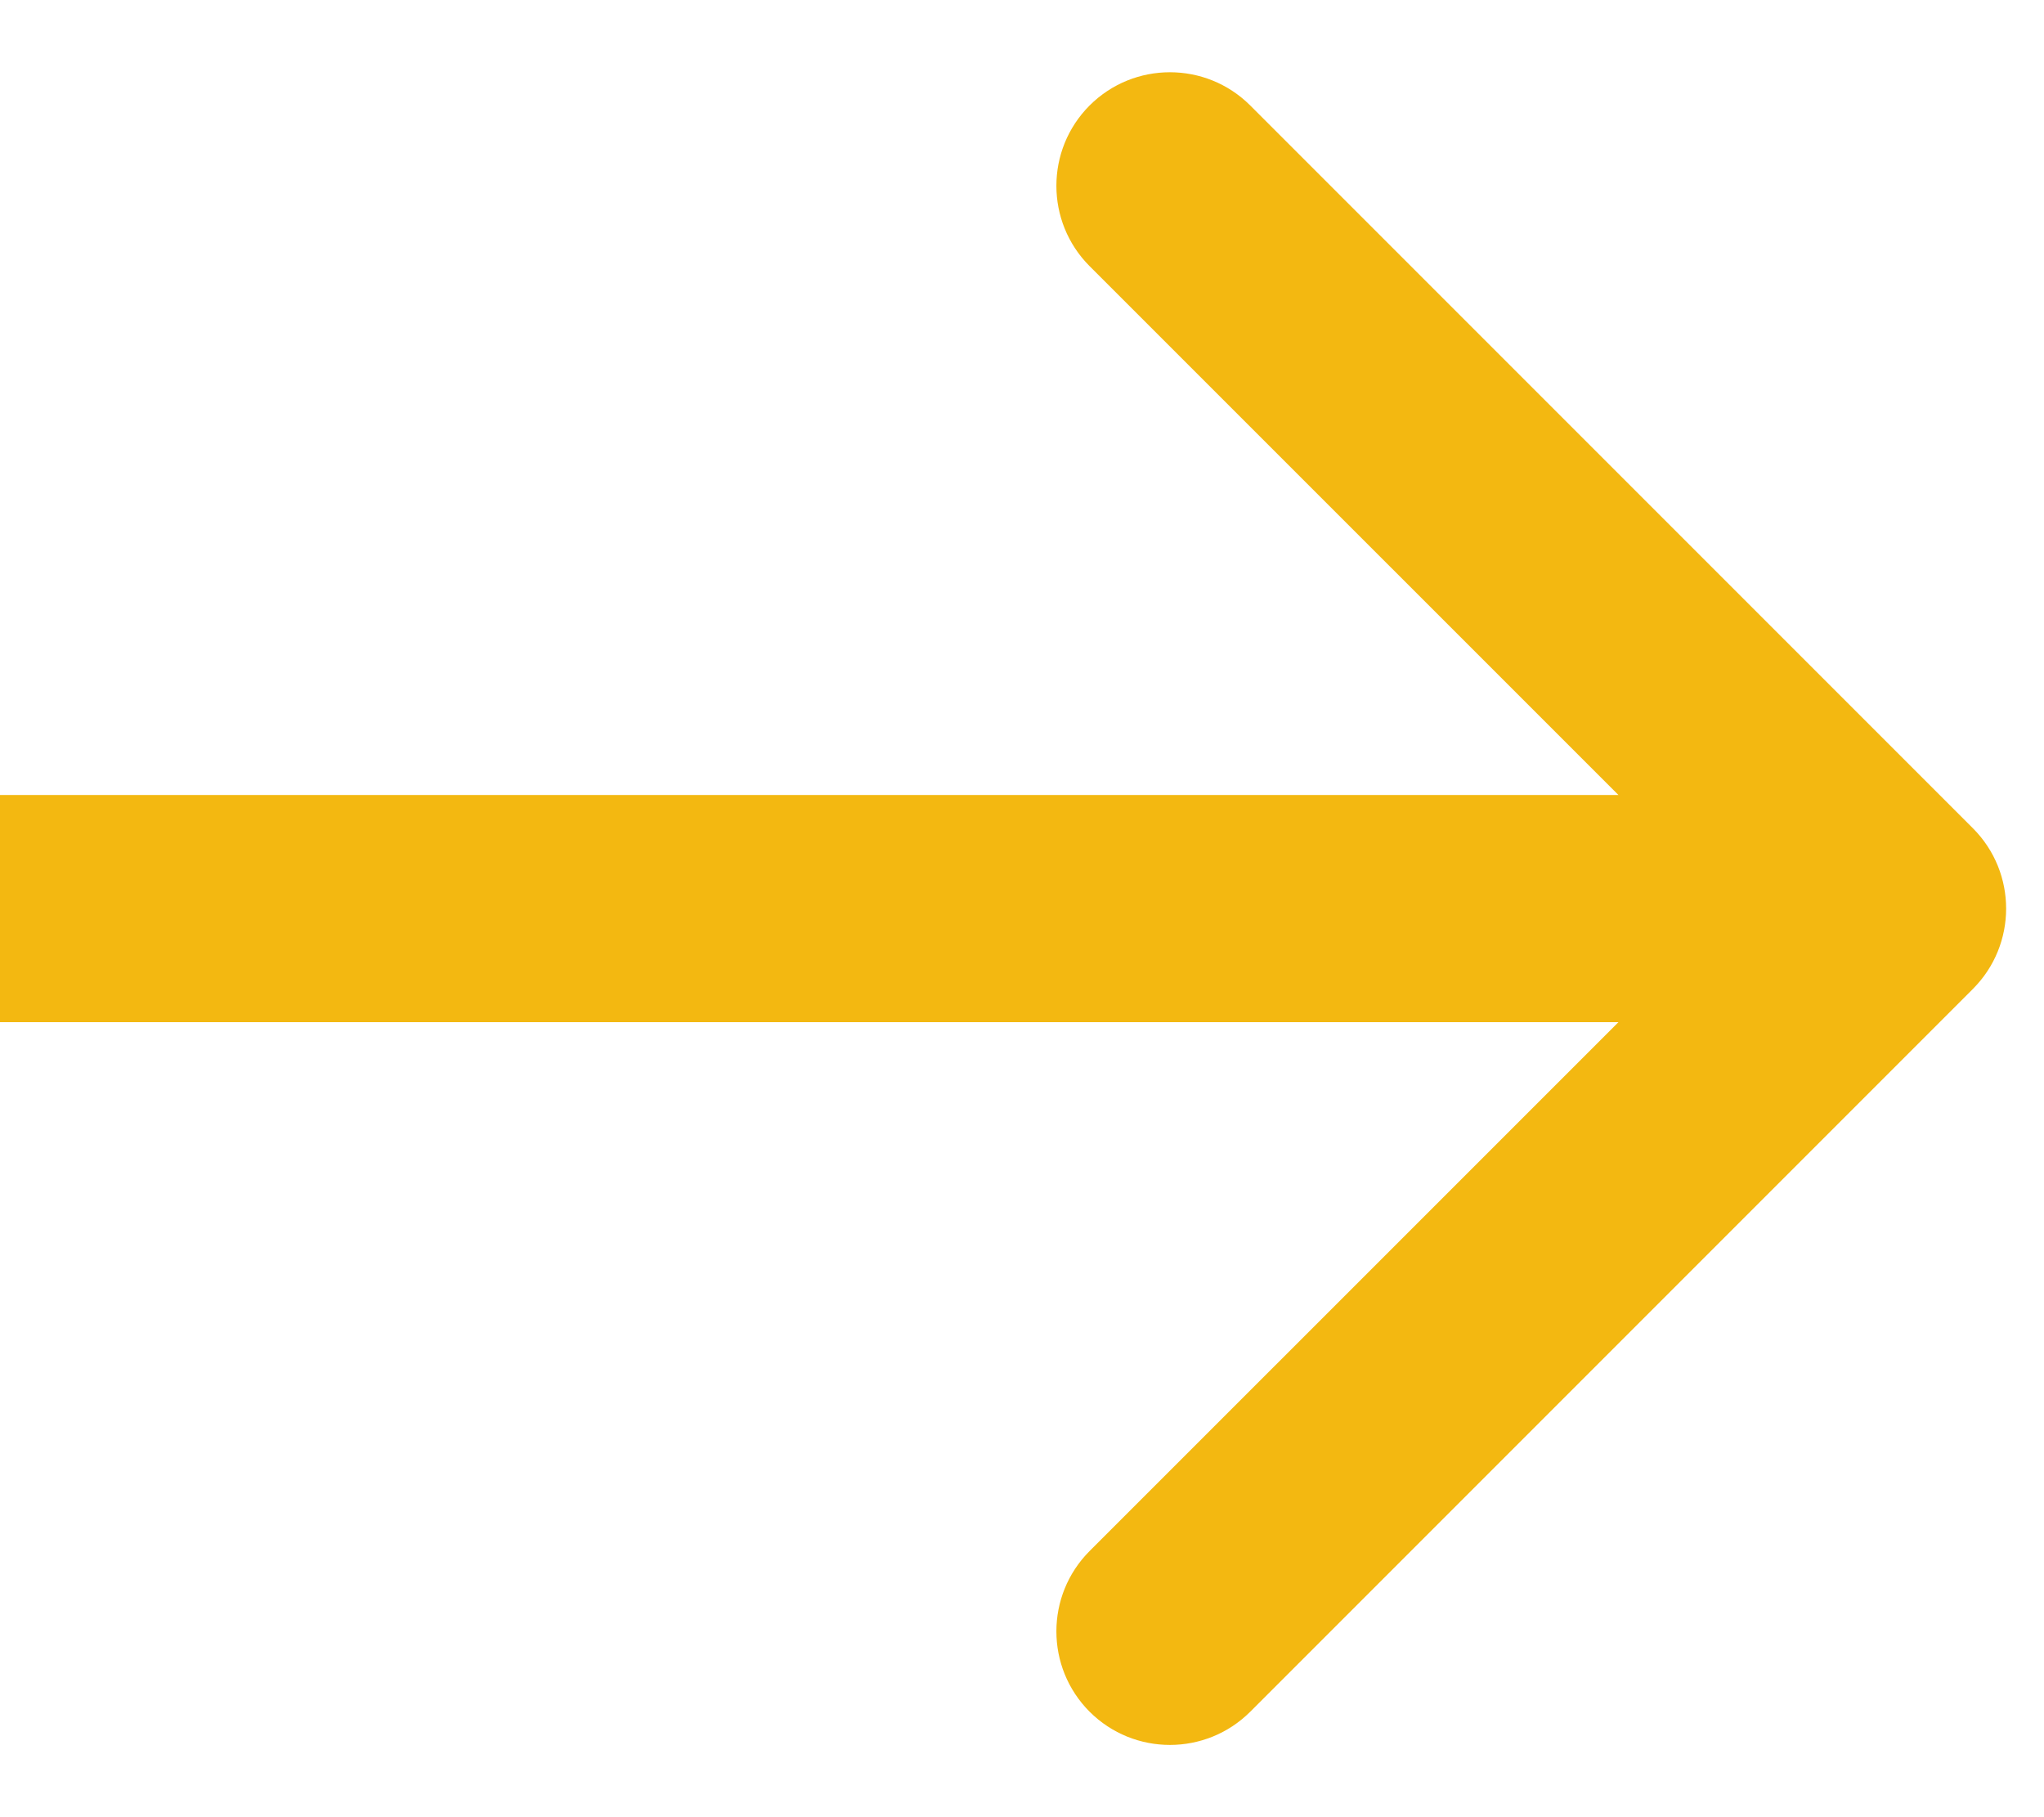 <svg width="27" height="24" viewBox="0 0 27 24" fill="none" xmlns="http://www.w3.org/2000/svg">
<path d="M26.061 10.939C26.646 11.525 26.646 12.475 26.061 13.061L16.515 22.607C15.929 23.192 14.979 23.192 14.393 22.607C13.808 22.021 13.808 21.071 14.393 20.485L22.879 12L14.393 3.515C13.808 2.929 13.808 1.979 14.393 1.393C14.979 0.808 15.929 0.808 16.515 1.393L26.061 10.939ZM-1.31134e-07 10.5L25 10.5L25 13.5L1.31134e-07 13.5L-1.31134e-07 10.5Z" fill="#f3b811"/>
</svg>
